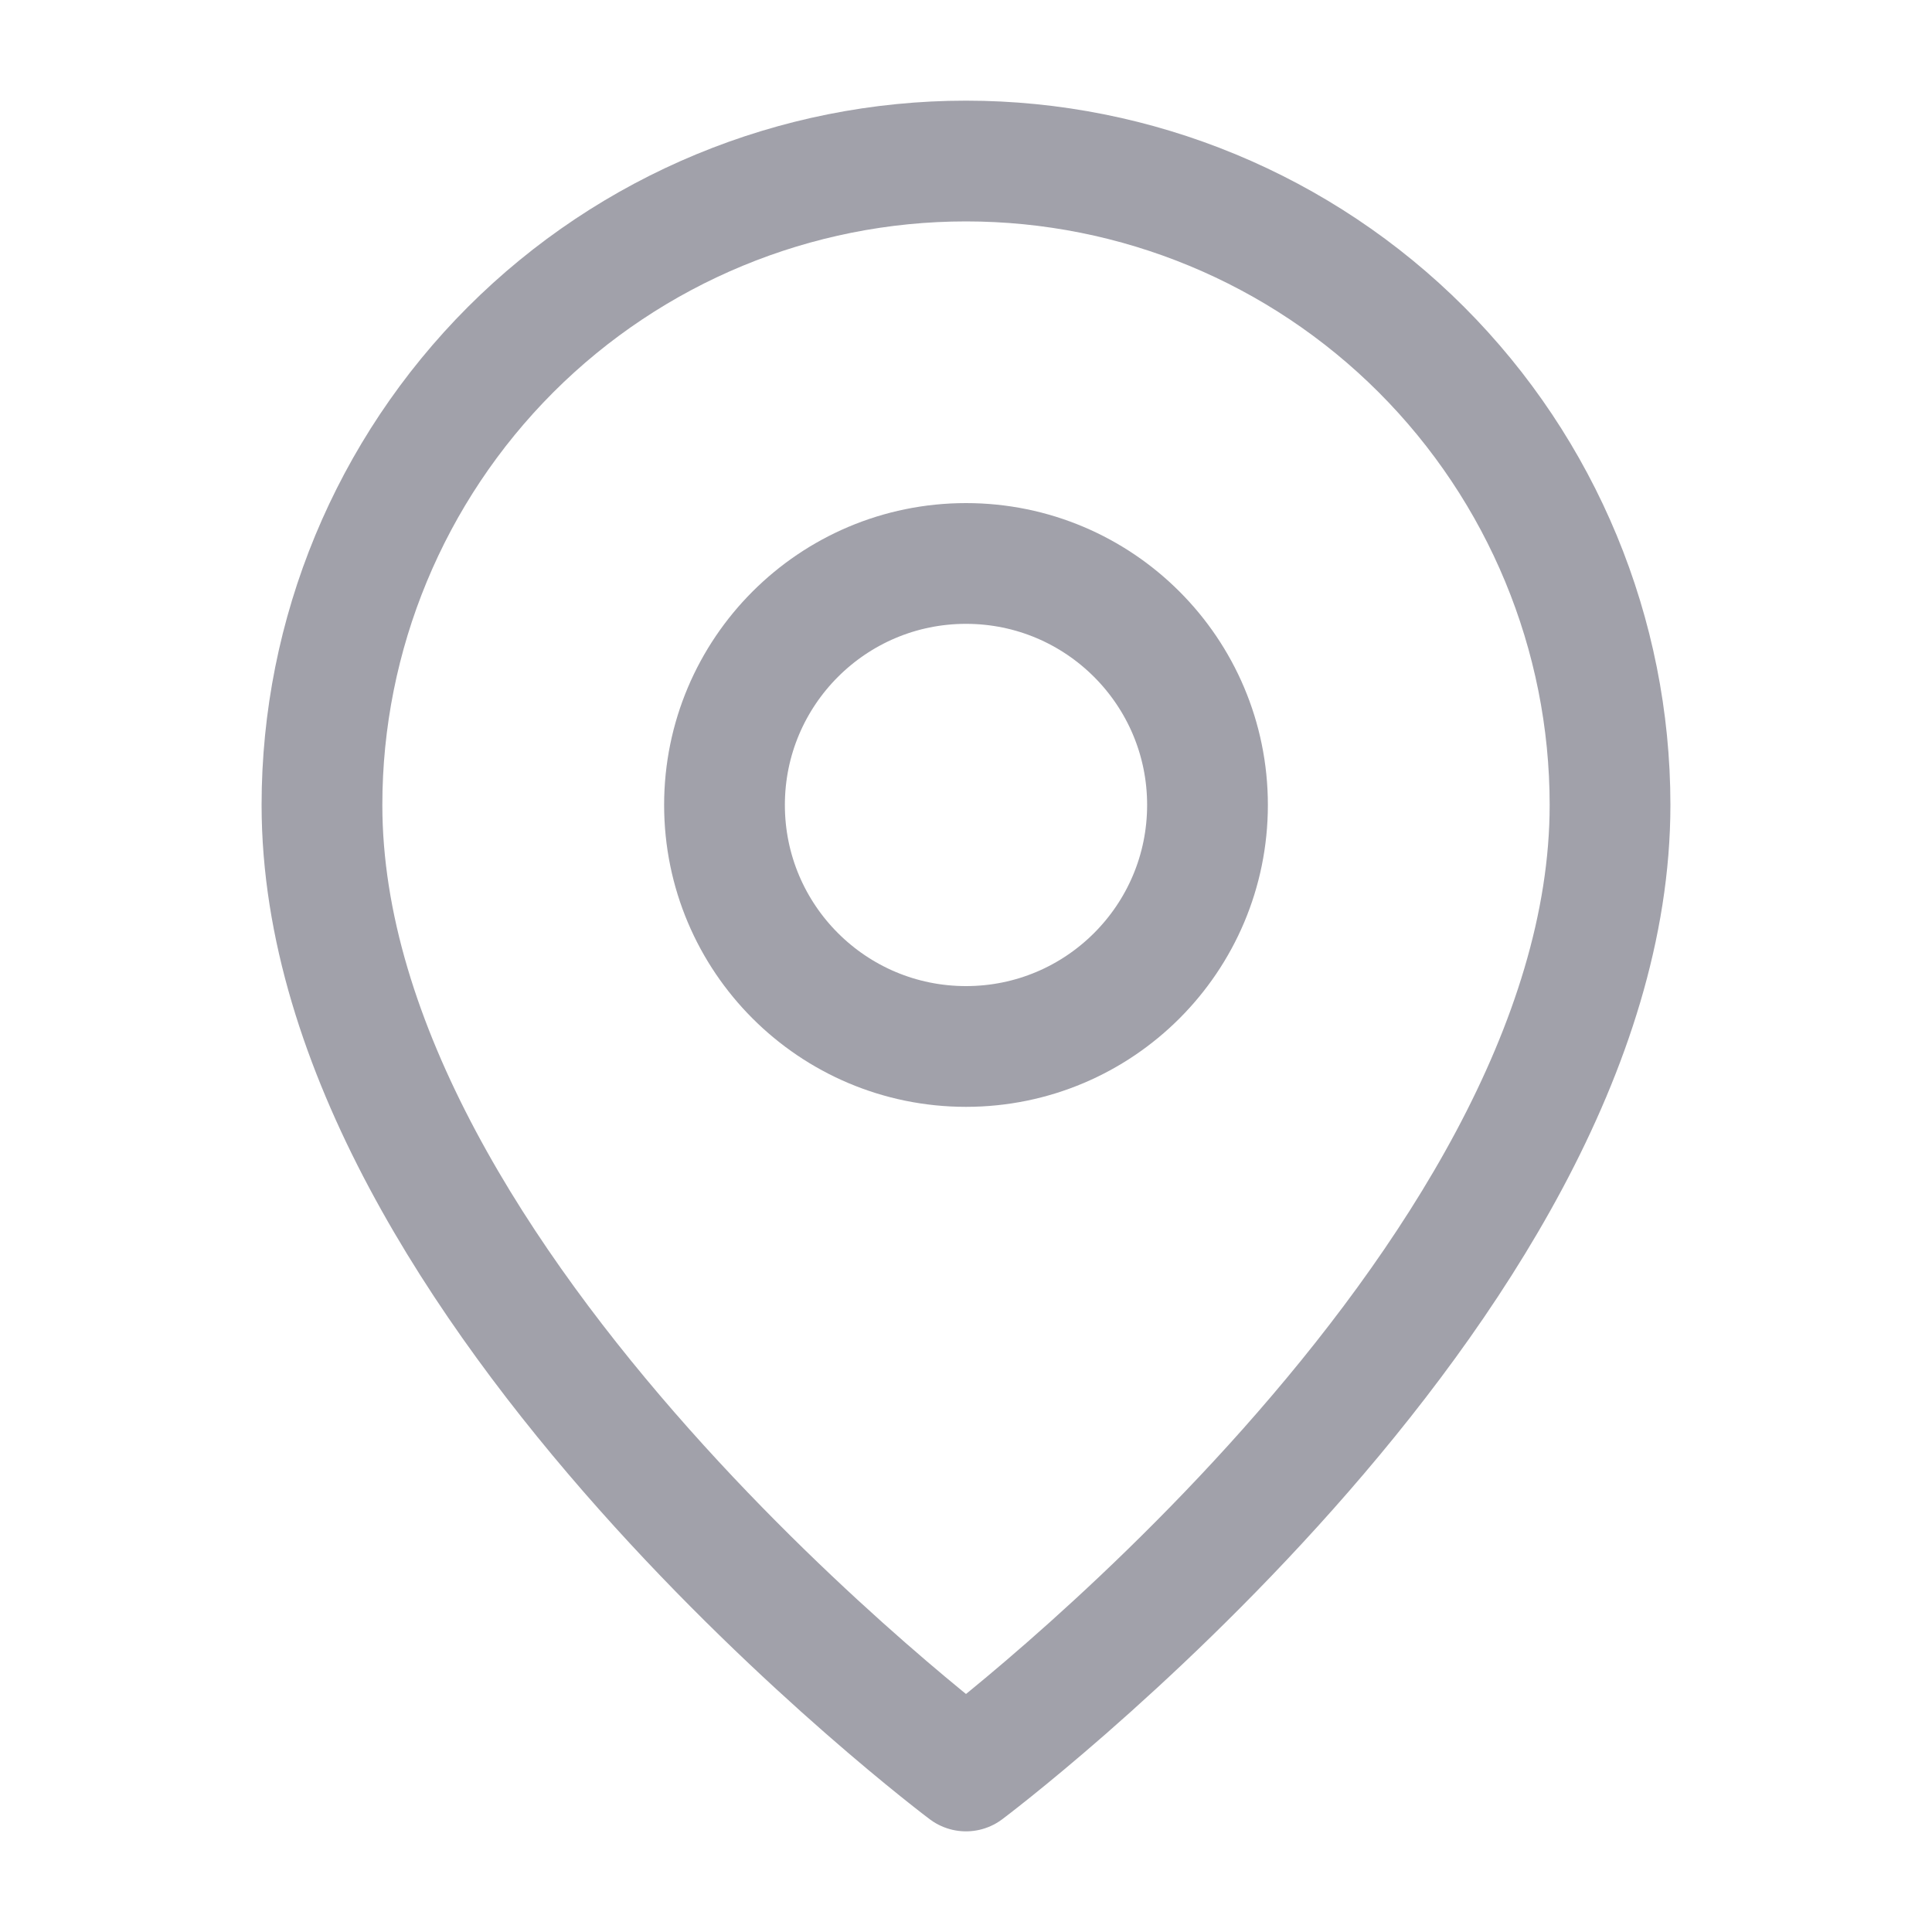 <svg width="20" height="20" viewBox="0 0 20 20" fill="none" xmlns="http://www.w3.org/2000/svg">
                        <path d="M16.667 8.333C16.667 13.333 10 18.333 10 18.333C10 18.333 3.333 13.333 3.333 8.333C3.333 6.565 4.036 4.87 5.286 3.619C6.536 2.369 8.232 1.667 10 1.667C11.768 1.667 13.464 2.369 14.714 3.619C15.964 4.87 16.667 6.565 16.667 8.333Z" stroke="#A1A1AA" stroke-width="1.25" stroke-linecap="round" stroke-linejoin="round"/>
                        <path d="M10 10.833C11.381 10.833 12.5 9.714 12.5 8.333C12.5 6.953 11.381 5.833 10 5.833C8.619 5.833 7.5 6.953 7.5 8.333C7.5 9.714 8.619 10.833 10 10.833Z" stroke="#A1A1AA" stroke-width="1.25" stroke-linecap="round" stroke-linejoin="round"/>                      
                        </svg>